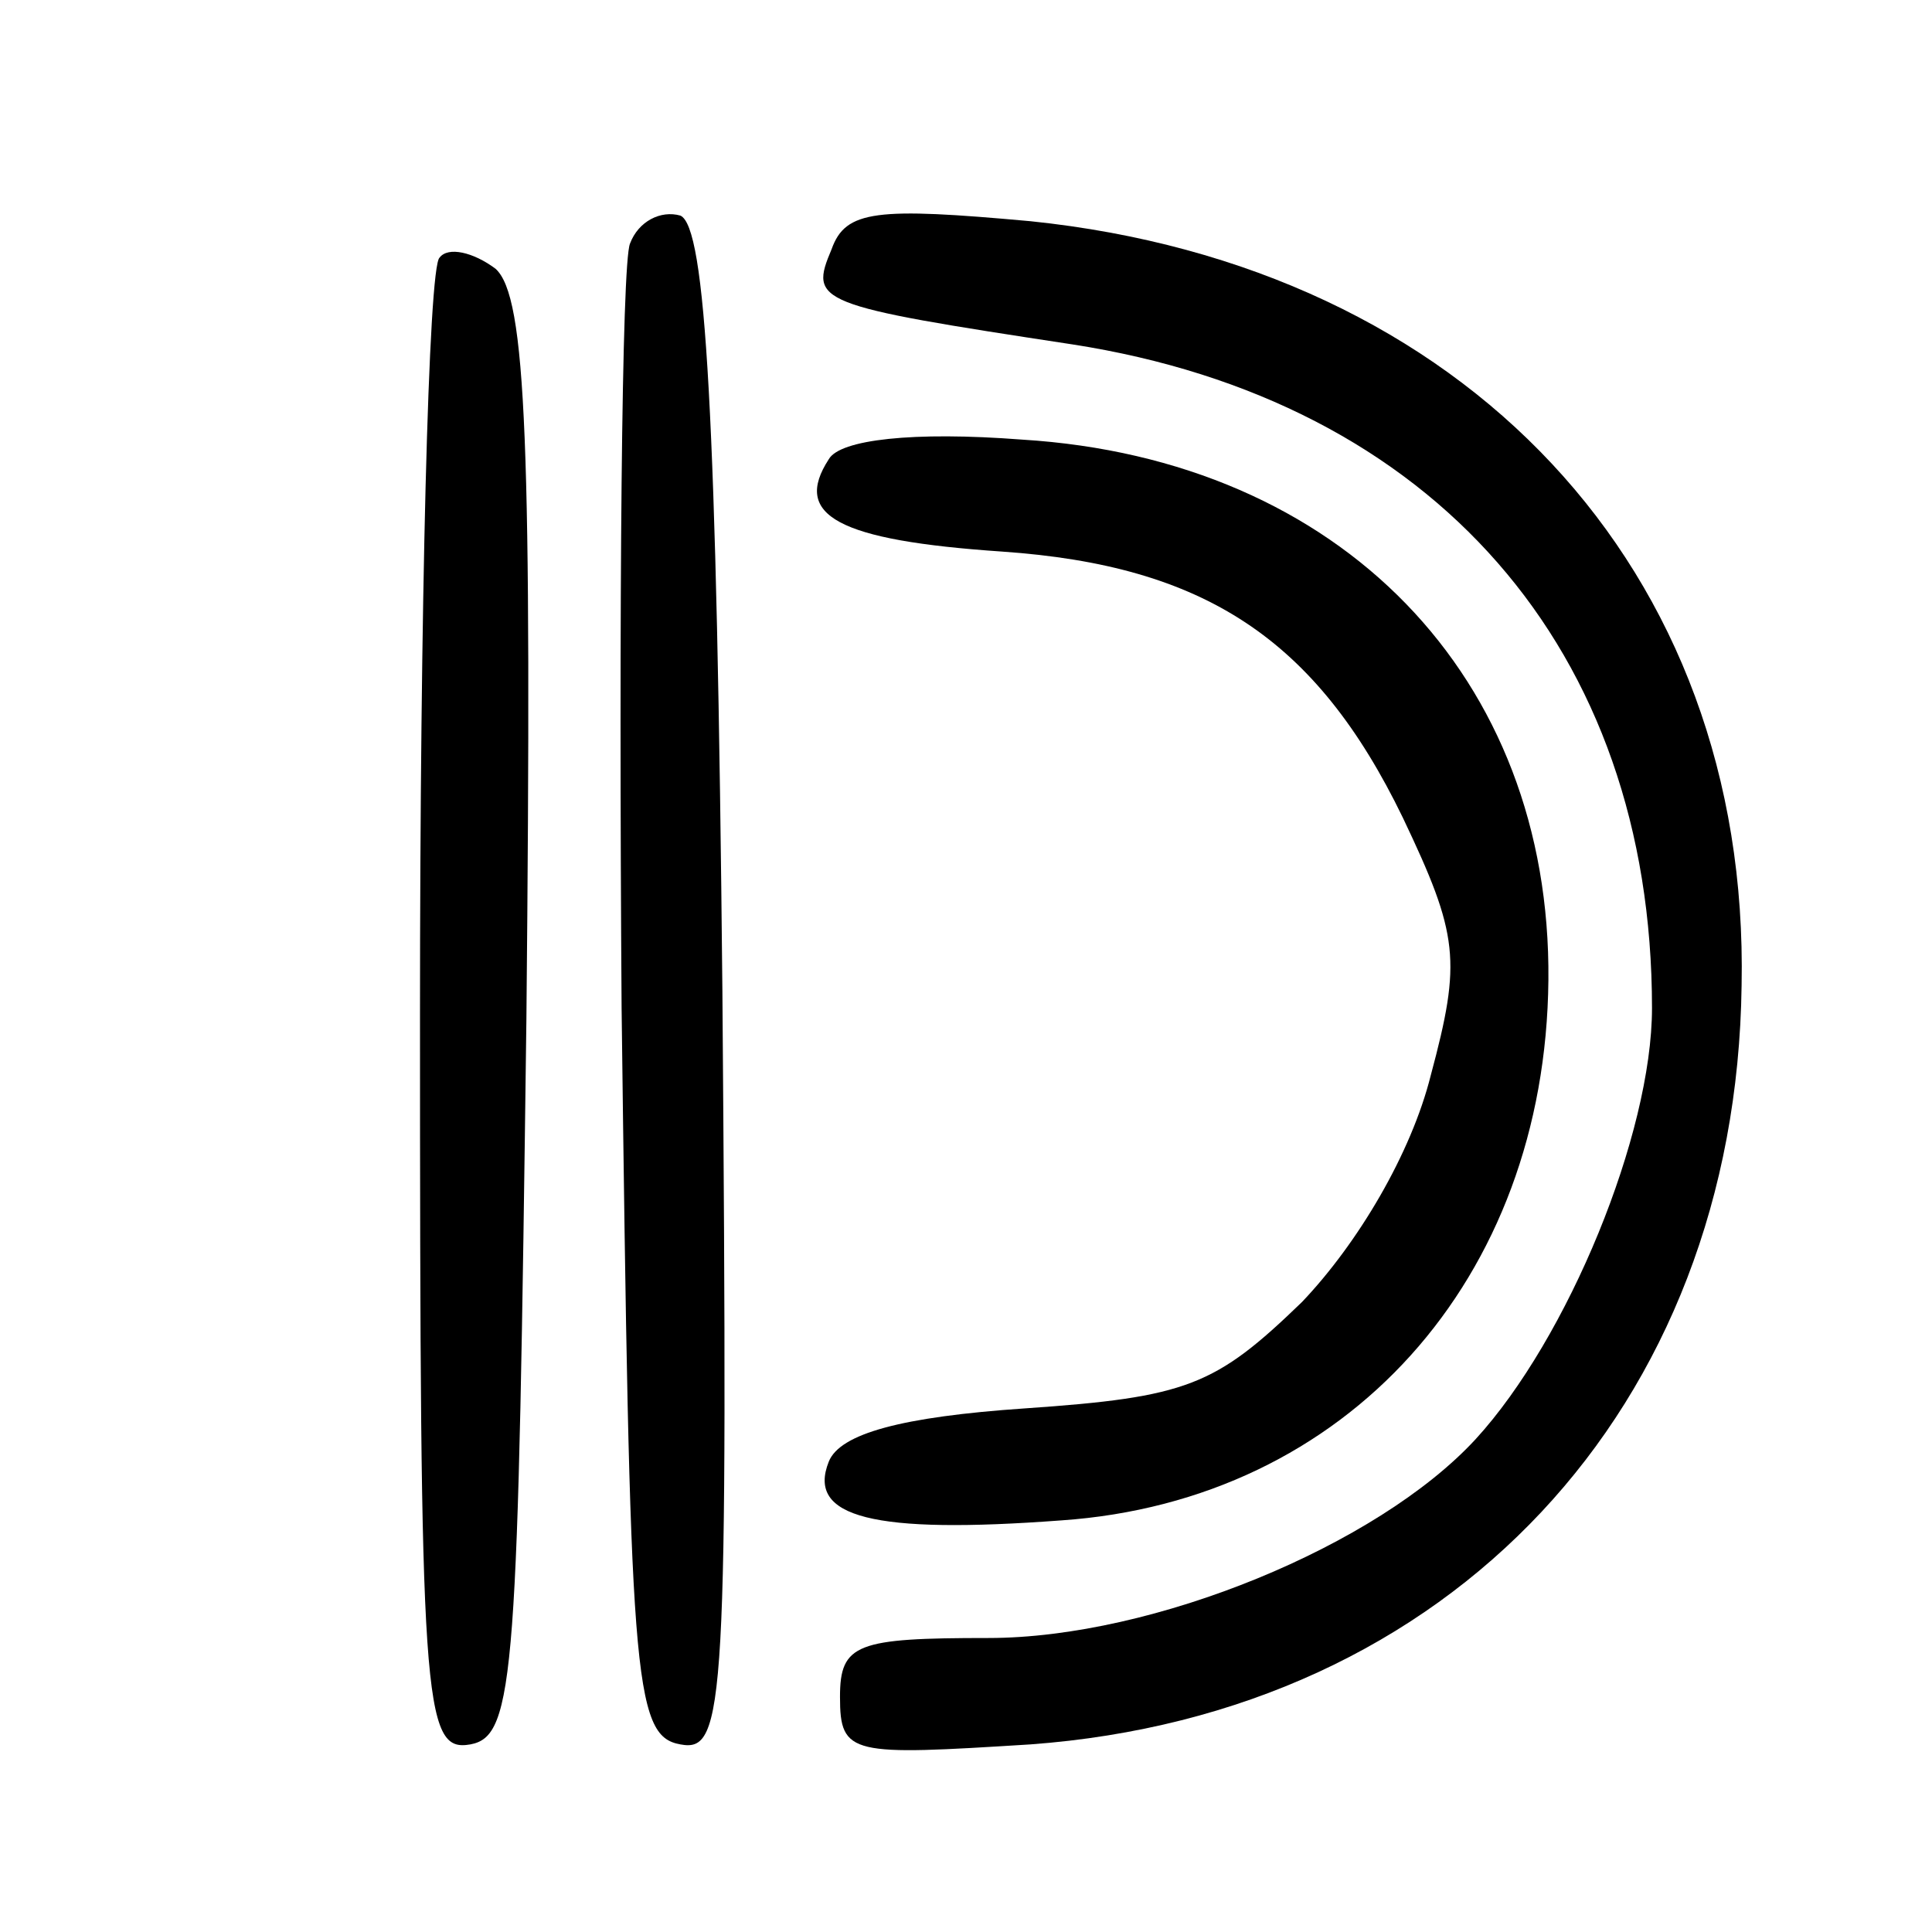 
<svg version="1.0" xmlns="http://www.w3.org/2000/svg" 
 width="29px" height="29px" viewBox="0 0 69 64"
 preserveAspectRatio="xMidYMid meet">

<g transform="translate(0,64) scale(0.1,-0.1)"
fill="#000000" stroke="none">
<path d="M225 578 c-3 -7 -4 -130 -3 -273 3 -239 4 -260 21 -263 16 -3 17 13
15 269 -2 207 -6 273 -15 277 -7 2 -15 -2 -18 -10z"/>
<path d="M297 576 c-8 -19 -6 -20 86 -34 129 -20 207 -109 207 -237 0 -45 -30
-118 -63 -154 -35 -38 -115 -71 -174 -71 -47 0 -53 -2 -53 -21 0 -21 4 -21 68
-17 150 11 252 120 254 271 3 149 -99 257 -254 273 -55 5 -66 4 -71 -10z"/>
<path d="M157 573 c-4 -3 -7 -125 -7 -270 0 -247 1 -264 18 -261 16 3 17 25
20 259 2 206 0 258 -11 268 -8 6 -17 8 -20 4z"/>
<path d="M296 501 c-13 -20 3 -29 62 -33 72 -5 112 -31 143 -95 20 -42 21 -51
10 -92 -7 -28 -26 -60 -46 -81 -31 -30 -41 -34 -99 -38 -44 -3 -66 -9 -70 -19
-8 -20 16 -26 83 -21 102 7 173 86 174 193 1 108 -74 186 -188 193 -39 3 -65
0 -69 -7z"/>
</g>
</svg>
